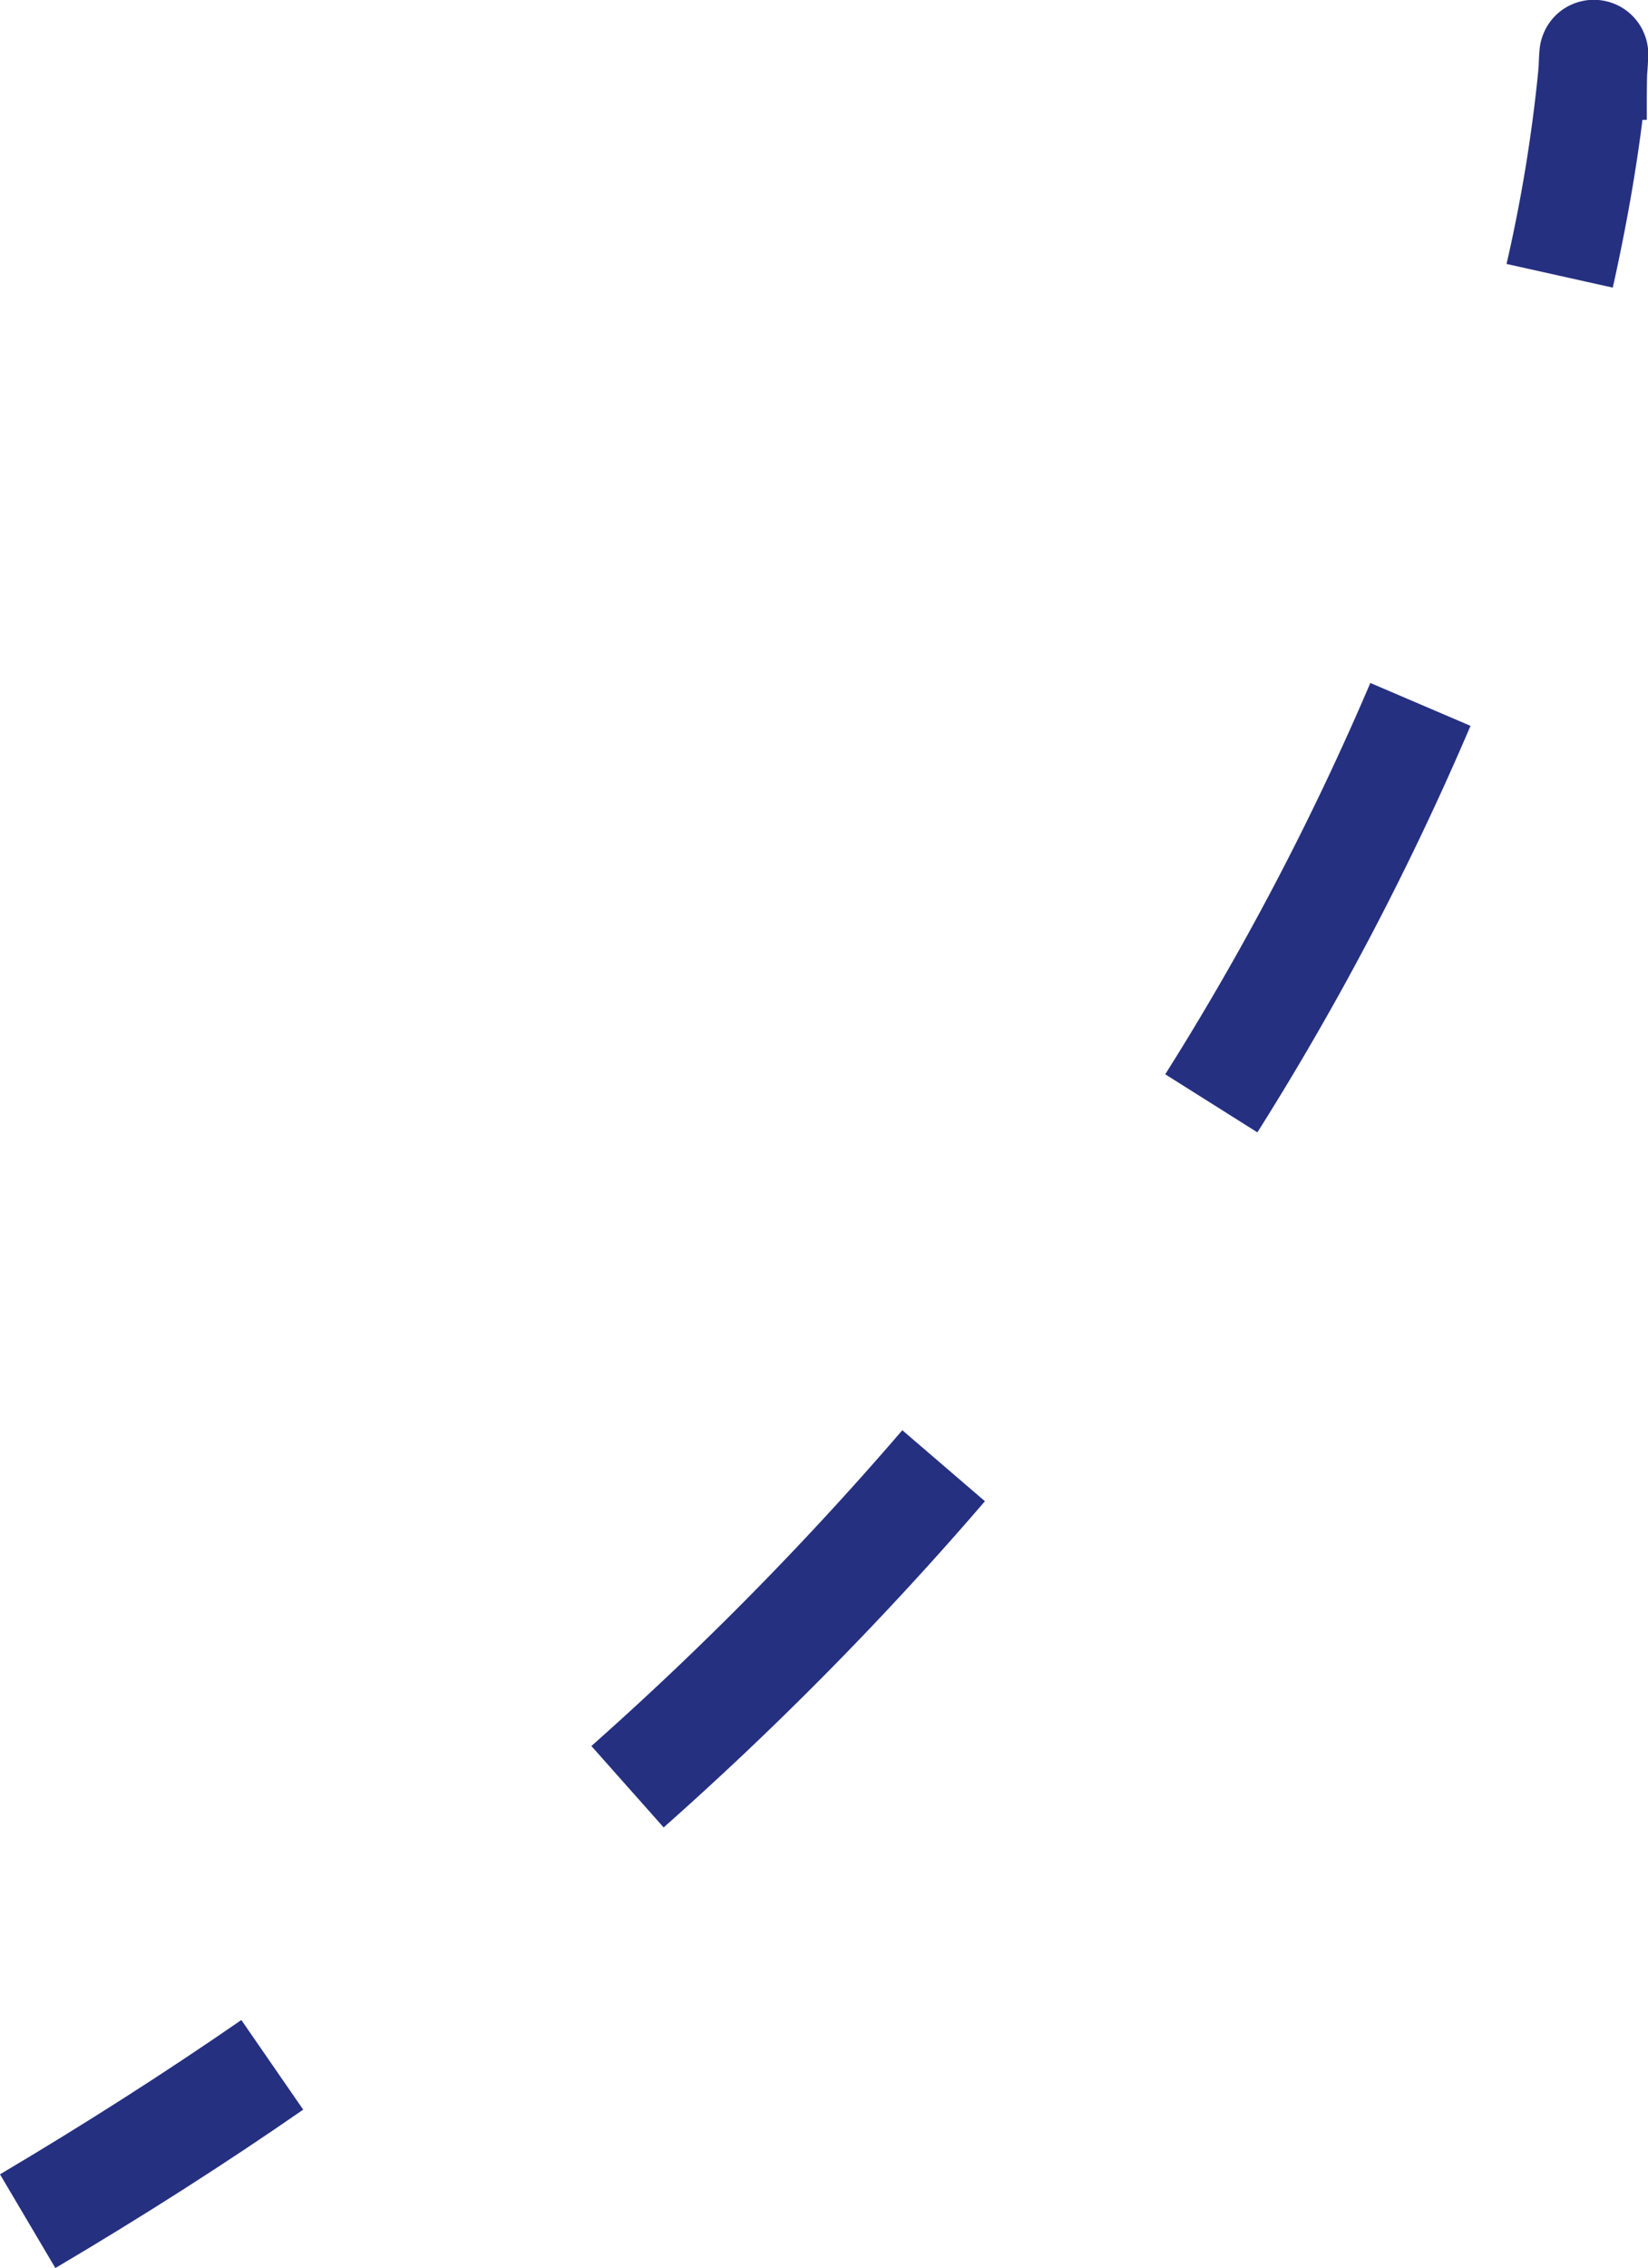 <svg xmlns="http://www.w3.org/2000/svg" width="45.423" height="62.485" viewBox="0 0 45.423 62.485">
  <g id="Group_3788" data-name="Group 3788" transform="translate(-233.339 -1315.848)">
    <path id="Path_3366" data-name="Path 3366" d="M199.729,395.441c0-.169,0-.325,0-.468,0-.439.006-.756.014-.954,0-.1.007-.169.009-.2V393.8l-.733-.058.729.091,0-.033-.733-.058.729.091-1.382-.172,1.364.281.018-.109-1.382-.172,1.364.281-1.455-.3,1.4.51a1.437,1.437,0,0,0,.059-.21l-1.455-.3,1.4.51-1.407-.514,1.238.843a1.484,1.484,0,0,0,.169-.329l-1.407-.514,1.238.843-1.24-.844.909,1.193a1.5,1.5,0,0,0,.331-.349l-1.24-.844.909,1.193-.909-1.193v1.5a1.506,1.506,0,0,0,.909-.307l-.909-1.193v0l-.727,1.312a1.516,1.516,0,0,0,.727.188v-1.5l-.727,1.312.727-1.312-1.295.756a1.467,1.467,0,0,0,.568.556l.727-1.312-1.295.756,1.293-.755-1.458.341a1.418,1.418,0,0,0,.165.414l1.293-.755-1.458.341,1.444-.338-1.477.137a1.535,1.535,0,0,0,.033.2l1.444-.338-1.477.137,1.316-.122h-1.322a1.2,1.2,0,0,0,.006.122l1.316-.122h-.91l-.412-.01v.01h.412l-.412-.01c0,.027-.01.22-.035.505a42.368,42.368,0,0,1-.869,5.262l2.928.652c.413-1.851.655-3.358.795-4.442.07-.542.115-.978.142-1.3.014-.161.023-.294.029-.4s.01-.175.01-.268l0-.11a1.4,1.4,0,0,0-.022-.178,1.444,1.444,0,0,0-.091-.307,1.469,1.469,0,0,0-.258-.415,1.5,1.5,0,0,0-.4-.322,1.506,1.506,0,0,0-1.414-.021,1.47,1.47,0,0,0-.552.488,1.541,1.541,0,0,0-.24.59c-.019.118-.016.13-.021.172-.009.115-.016.259-.023.493s-.011.537-.011.924c0,.153,0,.319,0,.5Z" transform="translate(79 923.708)" fill="#253081"/>
    <path id="Path_3367" data-name="Path 3367" d="M179.209,431.543a90.079,90.079,0,0,1-8.57,8.7l1.992,2.243a93.183,93.183,0,0,0,8.855-8.987Zm12.9-20.587a76.465,76.465,0,0,1-5.653,10.781l2.54,1.6a79.488,79.488,0,0,0,5.874-11.2Z" transform="translate(79 923.708)" fill="#253081"/>
    <path id="Path_3368" data-name="Path 3368" d="M160.991,447.792q-3.138,2.168-6.652,4.251l1.526,2.582q3.607-2.131,6.831-4.364Z" transform="translate(79 923.708)" fill="#253081"/>
  </g>
</svg>
